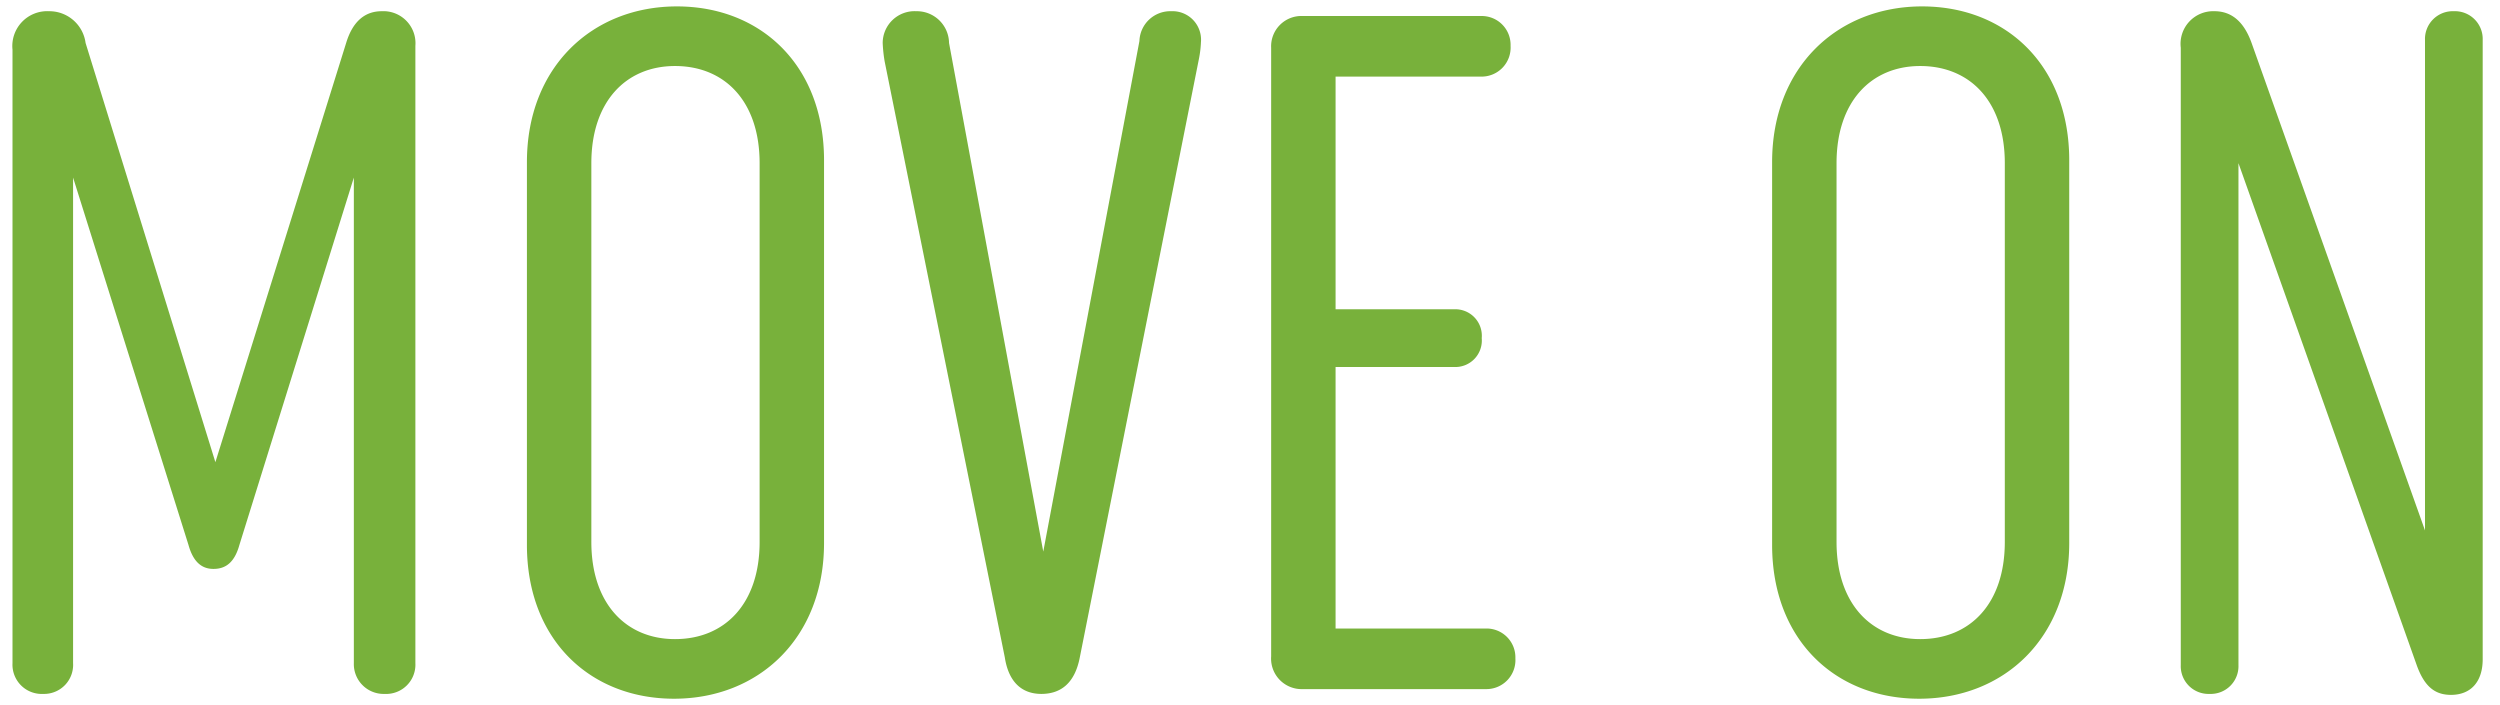<svg width="156" height="44" viewBox="0 0 156 44" xmlns="http://www.w3.org/2000/svg" xmlns:xlink="http://www.w3.org/1999/xlink"><title>Artboard</title><defs><path id="a" d="M0 0h183v119H0z"/></defs><g transform="translate(-13 -73)" fill="none" fill-rule="evenodd"><mask id="b" fill="#fff"><use xlink:href="#a"/></mask><g mask="url(#b)"><path d="M13.78 114.38a1.827 1.827 0 0 0 1.92 1.92 1.812 1.812 0 0 0 1.86-1.92v-30.3l7.2 22.92c.3 1.08.84 1.5 1.56 1.5.78 0 1.32-.42 1.62-1.5l7.14-22.92v30.3A1.86 1.86 0 0 0 37 116.3a1.827 1.827 0 0 0 1.92-1.92V75.86a2 2 0 0 0-2.1-2.16c-1.02 0-1.8.6-2.22 1.98l-8.16 26.16-8.1-26.16a2.279 2.279 0 0 0-2.28-1.98 2.176 2.176 0 0 0-2.28 2.4v38.28zm32.1-31.26V107c0 5.94 3.96 9.6 9.18 9.6 5.28 0 9.36-3.78 9.36-9.72V83c0-5.94-3.96-9.6-9.18-9.6-5.28 0-9.36 3.78-9.36 9.72zm4.02 23.7V83.18c0-3.84 2.16-6.06 5.22-6.06 3.12 0 5.28 2.22 5.28 6.06v23.64c0 3.84-2.16 6.06-5.28 6.06-3.06 0-5.22-2.22-5.22-6.06zm18.18-31.14c.016.382.056.763.12 1.14l7.5 37.2c.24 1.56 1.08 2.28 2.28 2.28 1.26 0 2.1-.72 2.4-2.28l7.44-37.38c.066-.336.106-.677.12-1.02a1.78 1.78 0 0 0-1.86-1.92 1.927 1.927 0 0 0-1.98 1.86l-6 31.86-5.88-31.74a2.008 2.008 0 0 0-2.04-1.98 1.99 1.99 0 0 0-2.1 1.98zm37.62 36.54h-9.36V95.9h7.38a1.654 1.654 0 0 0 1.74-1.8 1.654 1.654 0 0 0-1.74-1.8h-7.38V77.78h9.06a1.812 1.812 0 0 0 1.86-1.92A1.8 1.8 0 0 0 105.4 74H94.3a1.89 1.89 0 0 0-1.98 1.98v37.98A1.906 1.906 0 0 0 94.3 116h11.4a1.812 1.812 0 0 0 1.86-1.92 1.8 1.8 0 0 0-1.86-1.86zm17.88-29.1V107c0 5.94 3.96 9.6 9.18 9.6 5.28 0 9.36-3.78 9.36-9.72V83c0-5.94-3.96-9.6-9.18-9.6-5.28 0-9.36 3.78-9.36 9.72zm4.02 23.7V83.18c0-3.84 2.16-6.06 5.22-6.06 3.12 0 5.28 2.22 5.28 6.06v23.64c0 3.84-2.16 6.06-5.28 6.06-3.06 0-5.22-2.22-5.22-6.06zm21.48 7.68a1.733 1.733 0 0 0 1.8 1.8 1.733 1.733 0 0 0 1.8-1.8V83.18l11.1 31.26c.48 1.38 1.14 1.92 2.16 1.92 1.26 0 1.98-.84 1.98-2.22V75.5a1.733 1.733 0 0 0-1.8-1.8 1.733 1.733 0 0 0-1.8 1.8v30.6l-10.8-30.36c-.48-1.38-1.26-2.04-2.34-2.04a2.038 2.038 0 0 0-2.1 2.28v38.52z" fill="#78B13B" fill-rule="nonzero"/></g></g></svg>